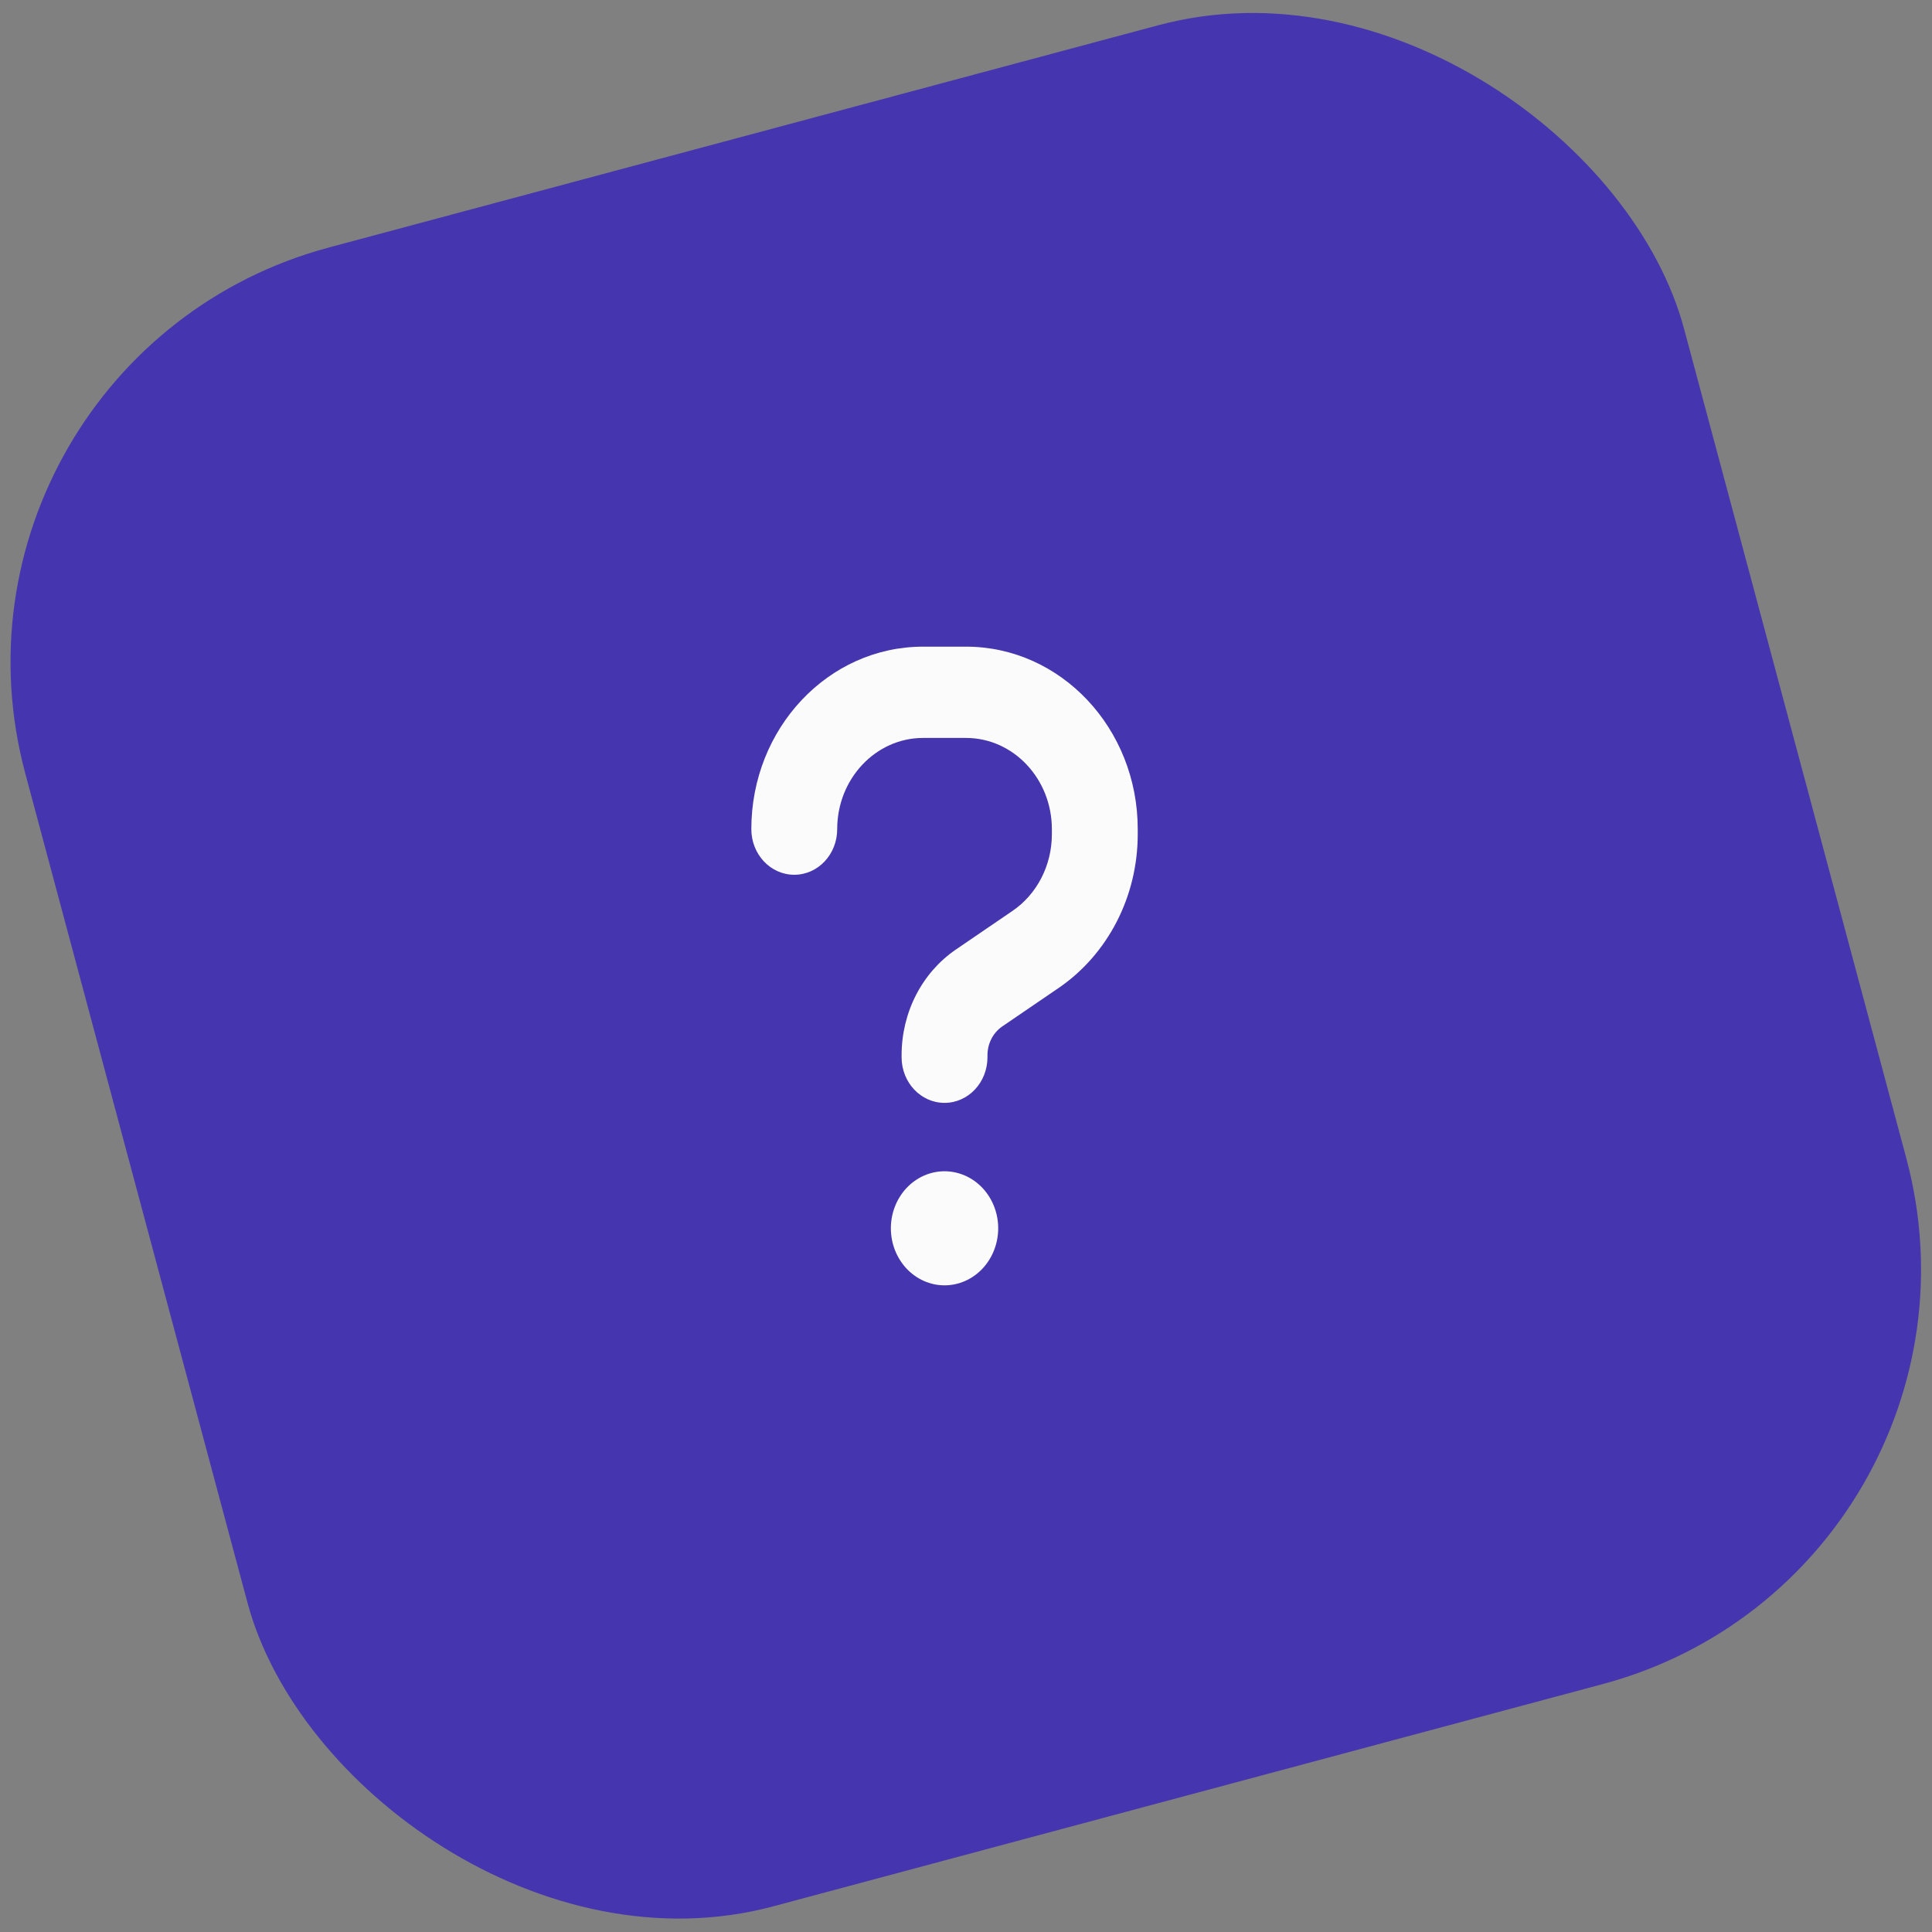 <svg width="45" height="45" viewBox="0 0 45 45" fill="none" xmlns="http://www.w3.org/2000/svg">
<rect x="0" y="0" width="45" height="45" fill="#808080" stroke="none"/>
<g clip-path="url(#clip0_3816_61)">
<rect x="-2" y="8.353" width="40" height="40" rx="10" transform="rotate(-15 -2 8.353)" fill="#4535AF"/>
<path d="M19.5 19.312C19.5 18.14 20.397 17.188 21.5 17.188H22.5C23.603 17.188 24.5 18.14 24.5 19.312V19.432C24.5 20.156 24.153 20.83 23.581 21.218L22.262 22.118C21.875 22.383 21.557 22.746 21.336 23.175C21.116 23.605 21 24.086 21 24.575V24.625C21 25.213 21.447 25.688 22 25.688C22.553 25.688 23 25.213 23 24.625V24.578C23 24.306 23.131 24.054 23.344 23.908L24.663 23.008C25.806 22.224 26.5 20.88 26.5 19.432V19.312C26.5 16.965 24.709 15.062 22.5 15.062H21.5C19.291 15.062 17.5 16.965 17.5 19.312C17.5 19.9 17.947 20.375 18.5 20.375C19.053 20.375 19.5 19.9 19.5 19.312ZM22 29.938C22.331 29.938 22.649 29.798 22.884 29.549C23.118 29.299 23.25 28.962 23.25 28.609C23.25 28.257 23.118 27.919 22.884 27.67C22.649 27.421 22.331 27.281 22 27.281C21.669 27.281 21.351 27.421 21.116 27.67C20.882 27.919 20.75 28.257 20.75 28.609C20.75 28.962 20.882 29.299 21.116 29.549C21.351 29.798 21.669 29.938 22 29.938Z" fill="#FBFBFB"/>
</g>
<defs>
<clipPath id="clip0_3816_61">
<rect width="45" height="45" fill="white"/>
</clipPath>
</defs>
</svg>
